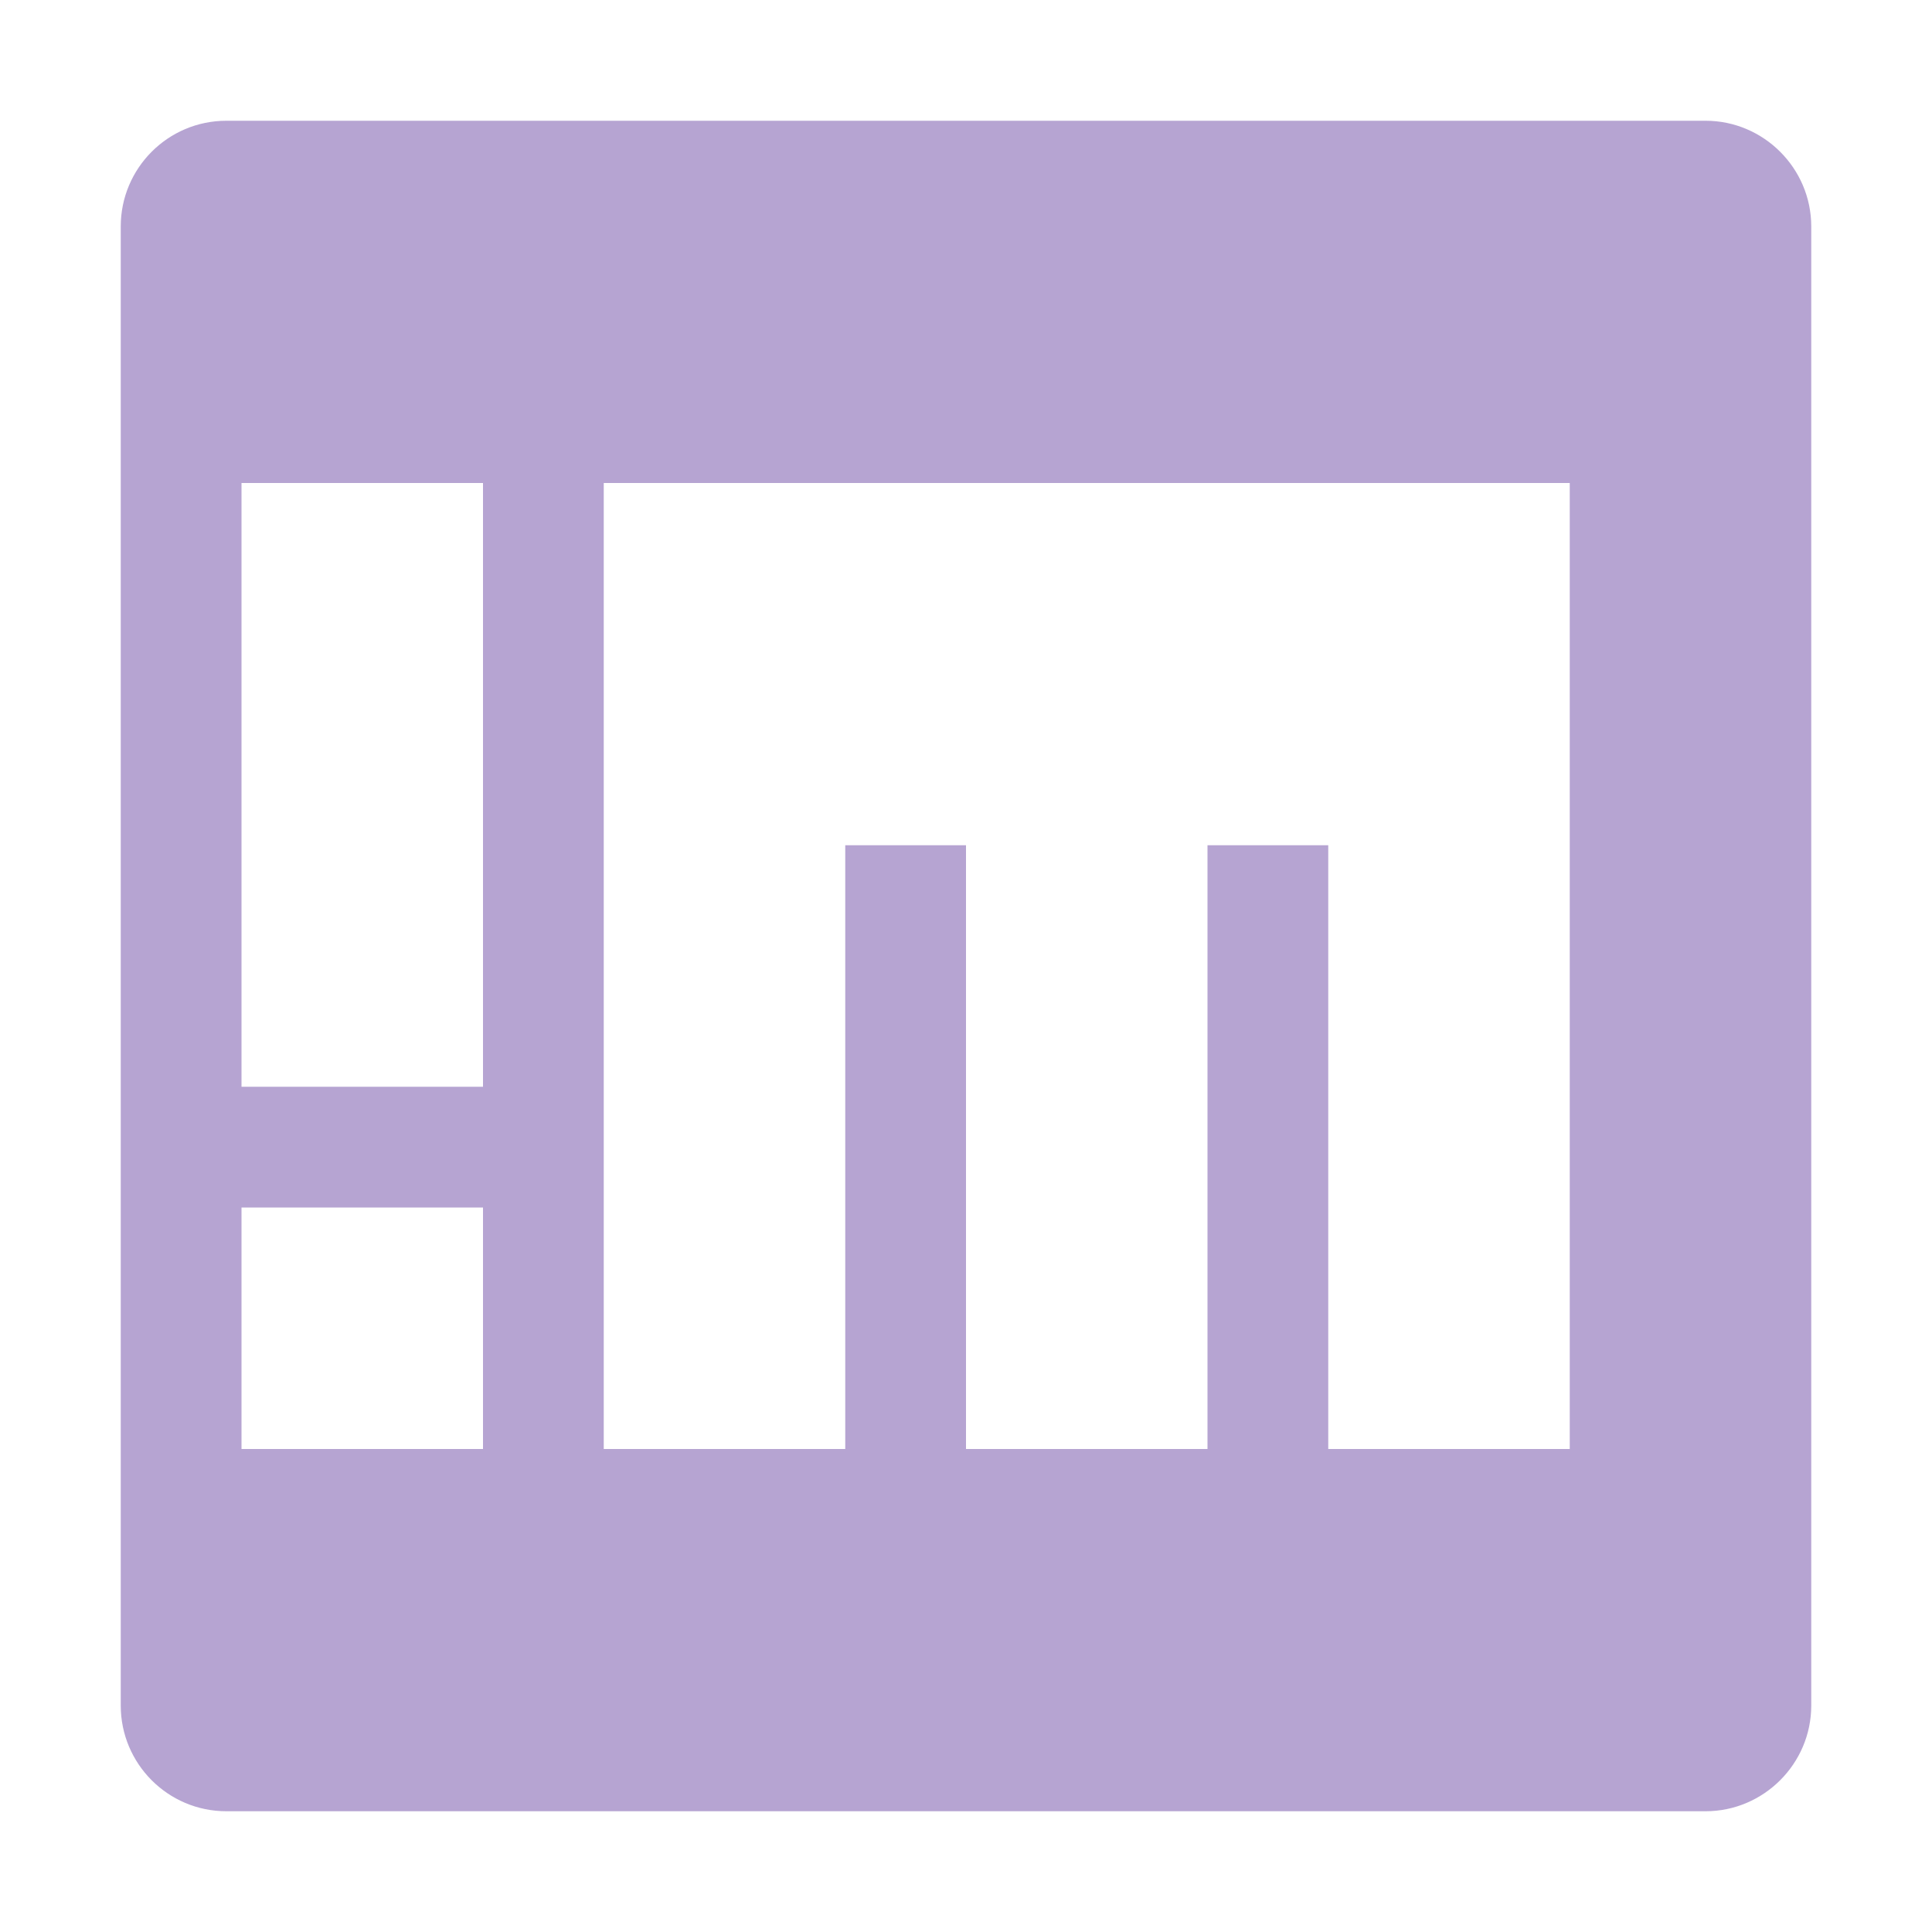 <svg xmlns="http://www.w3.org/2000/svg" width="16" height="16" version="1">
 <defs>
  <style id="current-color-scheme" type="text/css">
   .ColorScheme-Text { color:#B6A4D2; } .ColorScheme-Highlight { color:#D3B2CB; }
  </style>
 </defs>
 <path style="fill:currentColor" class="ColorScheme-Text" d="M 1.875 1 C 1.39 1 1 1.394 1 1.875 L 1 14.125 C 1 14.606 1.39 15 1.875 15 L 14.125 15 C 14.606 15 15 14.606 15 14.125 L 15 1.875 C 15 1.394 14.606 1 14.125 1 L 1.875 1 z M 2 4 L 4 4 L 4 9 L 2 9 L 2 4 z M 5 4 L 13 4 L 13 12 L 11 12 L 11 7 L 10 7 L 10 12 L 8 12 L 8 7 L 7 7 L 7 12 L 5 12 L 5 4 z M 2 10 L 4 10 L 4 12 L 2 12 L 2 10 z"/>
</svg>
